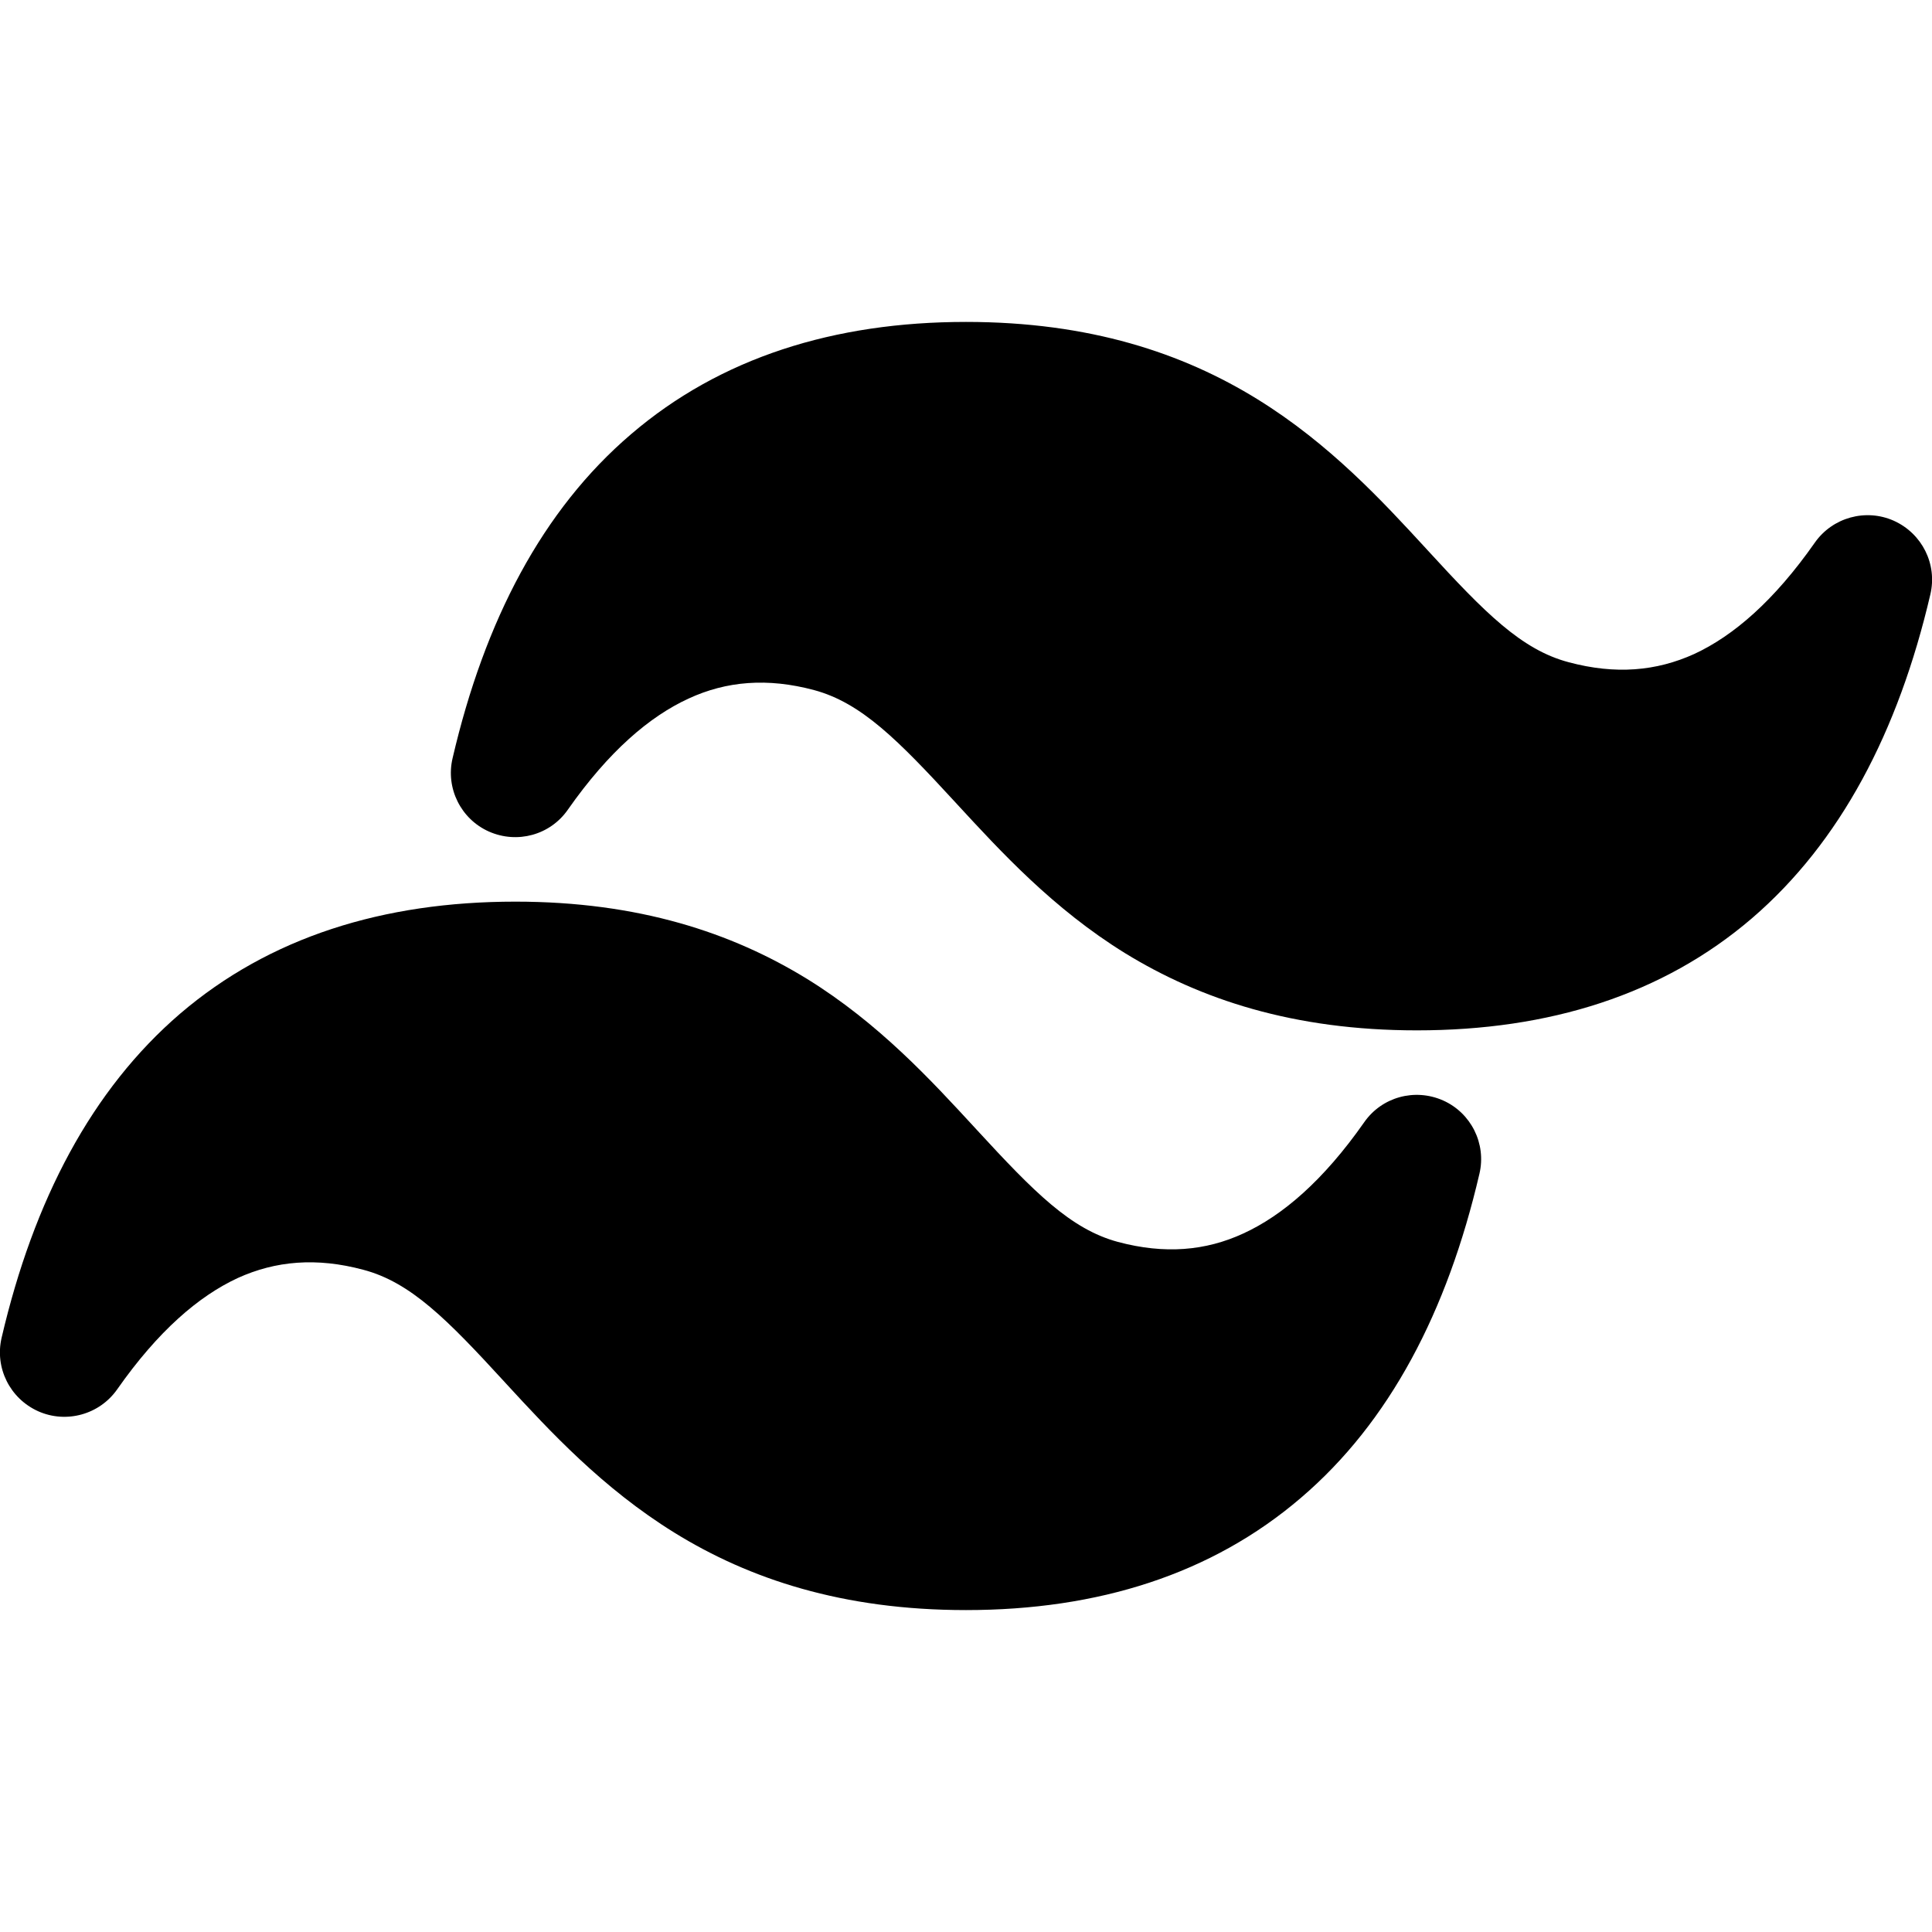 <?xml version="1.0" encoding="UTF-8"?>
<svg xmlns="http://www.w3.org/2000/svg" xmlns:xlink="http://www.w3.org/1999/xlink" width="32px" height="32px" viewBox="0 0 32 32" version="1.1">
<g id="surface1">
<path style=" stroke:none;fill-rule:nonzero;fill:rgb(0%,0%,0%);fill-opacity:1;" d="M 16 5.332 C 13.812 5.332 11.93 5.926 10.453 7.191 C 8.984 8.445 8.027 10.277 7.496 12.559 C 7.379 13.055 7.633 13.566 8.098 13.773 C 8.566 13.98 9.113 13.832 9.406 13.41 C 10.082 12.445 10.758 11.867 11.406 11.57 C 12.031 11.281 12.711 11.223 13.484 11.43 C 14.266 11.641 14.871 12.254 15.82 13.285 L 15.852 13.32 C 16.57 14.098 17.441 15.051 18.637 15.789 C 19.879 16.551 21.422 17.066 23.469 17.066 C 25.656 17.066 27.539 16.477 29.016 15.211 C 30.48 13.953 31.441 12.125 31.973 9.844 C 32.09 9.344 31.836 8.836 31.367 8.625 C 30.902 8.418 30.352 8.57 30.059 8.988 C 29.383 9.953 28.711 10.531 28.062 10.832 C 27.434 11.117 26.758 11.176 25.984 10.969 C 25.199 10.762 24.594 10.148 23.645 9.113 L 23.613 9.078 C 22.898 8.301 22.023 7.352 20.828 6.613 C 19.59 5.848 18.047 5.332 16 5.332 Z M 16 5.332 "/>
<path style=" stroke:none;fill-rule:nonzero;fill:rgb(0%,0%,0%);fill-opacity:1;" d="M 8.535 14.934 C 6.344 14.934 4.465 15.523 2.984 16.789 C 1.52 18.047 0.559 19.875 0.027 22.156 C -0.09 22.656 0.164 23.164 0.633 23.375 C 1.098 23.582 1.648 23.43 1.941 23.012 C 2.617 22.047 3.289 21.469 3.938 21.168 C 4.566 20.883 5.242 20.824 6.016 21.031 C 6.801 21.238 7.406 21.852 8.355 22.887 L 8.387 22.922 C 9.102 23.699 9.977 24.648 11.172 25.387 C 12.41 26.152 13.953 26.668 16 26.668 C 18.188 26.668 20.07 26.074 21.547 24.809 C 23.016 23.555 23.973 21.723 24.504 19.441 C 24.621 18.945 24.367 18.434 23.902 18.227 C 23.434 18.02 22.887 18.168 22.594 18.59 C 21.918 19.555 21.242 20.133 20.594 20.43 C 19.969 20.719 19.289 20.777 18.516 20.57 C 17.734 20.359 17.129 19.746 16.18 18.715 L 16.148 18.68 C 15.43 17.902 14.559 16.949 13.363 16.211 C 12.121 15.449 10.578 14.934 8.535 14.934 Z M 8.535 14.934 "/>
</g>
</svg>
